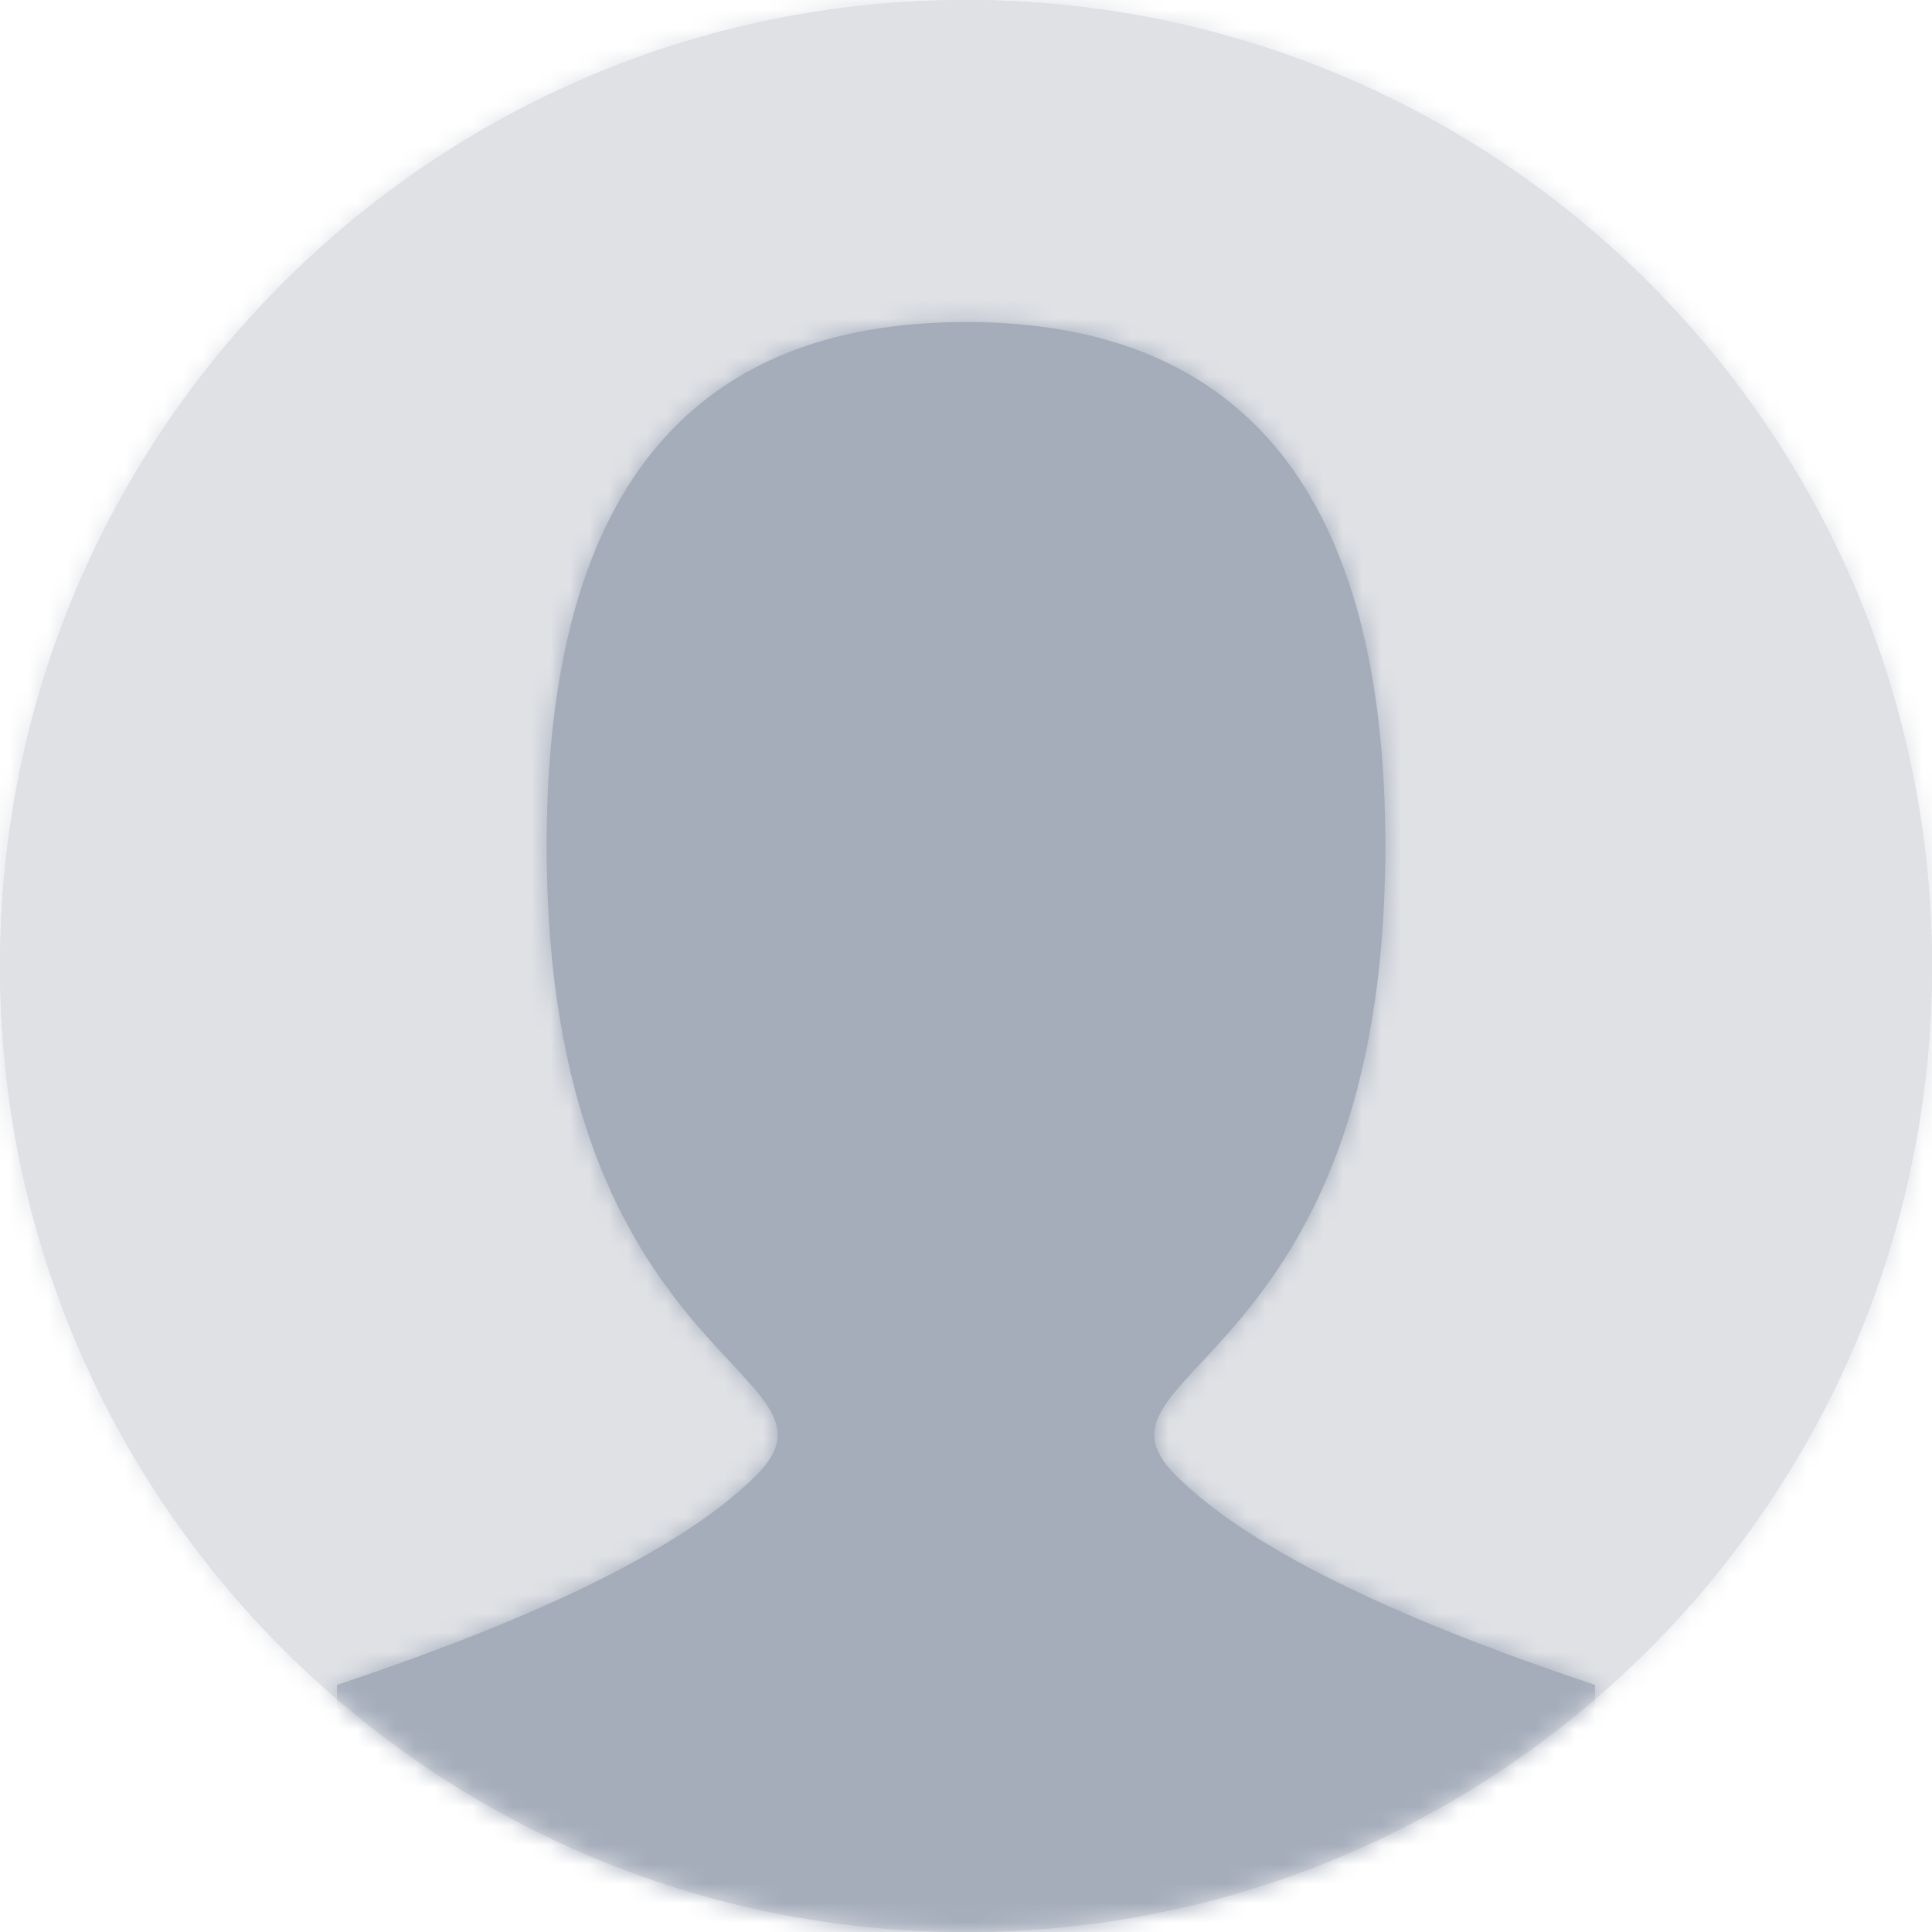 <svg width="100" height="100" viewBox="0 0 100 100" fill="none" xmlns="http://www.w3.org/2000/svg">
<path fill-rule="evenodd" clip-rule="evenodd" d="M50 100C77.614 100 100 77.614 100 50C100 22.386 77.614 0 50 0C22.386 0 0 22.386 0 50C0 77.614 22.386 100 50 100Z" fill="#DFE1E5"/>
<path fill-rule="evenodd" clip-rule="evenodd" d="M50 100C77.614 100 100 77.614 100 50C100 22.386 77.614 0 50 0C22.386 0 0 22.386 0 50C0 77.614 22.386 100 50 100Z" fill="#DFE1E5"/>
<mask id="mask0" mask-type="alpha" maskUnits="userSpaceOnUse" x="0" y="0" width="100" height="100">
<path fill-rule="evenodd" clip-rule="evenodd" d="M50 100C77.614 100 100 77.614 100 50C100 22.386 77.614 0 50 0C22.386 0 0 22.386 0 50C0 77.614 22.386 100 50 100Z" fill="white"/>
</mask>
<g mask="url(#mask0)">
<rect width="100" height="100" fill="#DFE1E5"/>
<path fill-rule="evenodd" clip-rule="evenodd" d="M50 130.62H17.442L17.442 87.209C28.294 83.592 35.53 79.974 39.147 76.357C44.574 70.93 28.294 70.93 28.294 43.798C28.294 25.711 35.53 16.667 50 16.667C64.47 16.667 71.705 25.711 71.705 43.798C71.705 70.93 55.426 70.93 60.853 76.357C64.47 79.974 71.705 83.592 82.558 87.209V133.333L50 130.62V130.62Z" fill="#A5ADBB"/>
<mask id="mask1" mask-type="alpha" maskUnits="userSpaceOnUse" x="17" y="16" width="66" height="118">
<path fill-rule="evenodd" clip-rule="evenodd" d="M50 130.62H17.442L17.442 87.209C28.294 83.592 35.53 79.974 39.147 76.357C44.574 70.93 28.294 70.93 28.294 43.798C28.294 25.711 35.53 16.667 50 16.667C64.47 16.667 71.705 25.711 71.705 43.798C71.705 70.93 55.426 70.93 60.853 76.357C64.47 79.974 71.705 83.592 82.558 87.209V133.333L50 130.62V130.62Z" fill="white"/>
</mask>
<g mask="url(#mask1)">
<rect width="100" height="100" fill="#B3BAC5"/>
<rect width="100" height="100" fill="#A5ADBB"/>
</g>
</g>
</svg>
